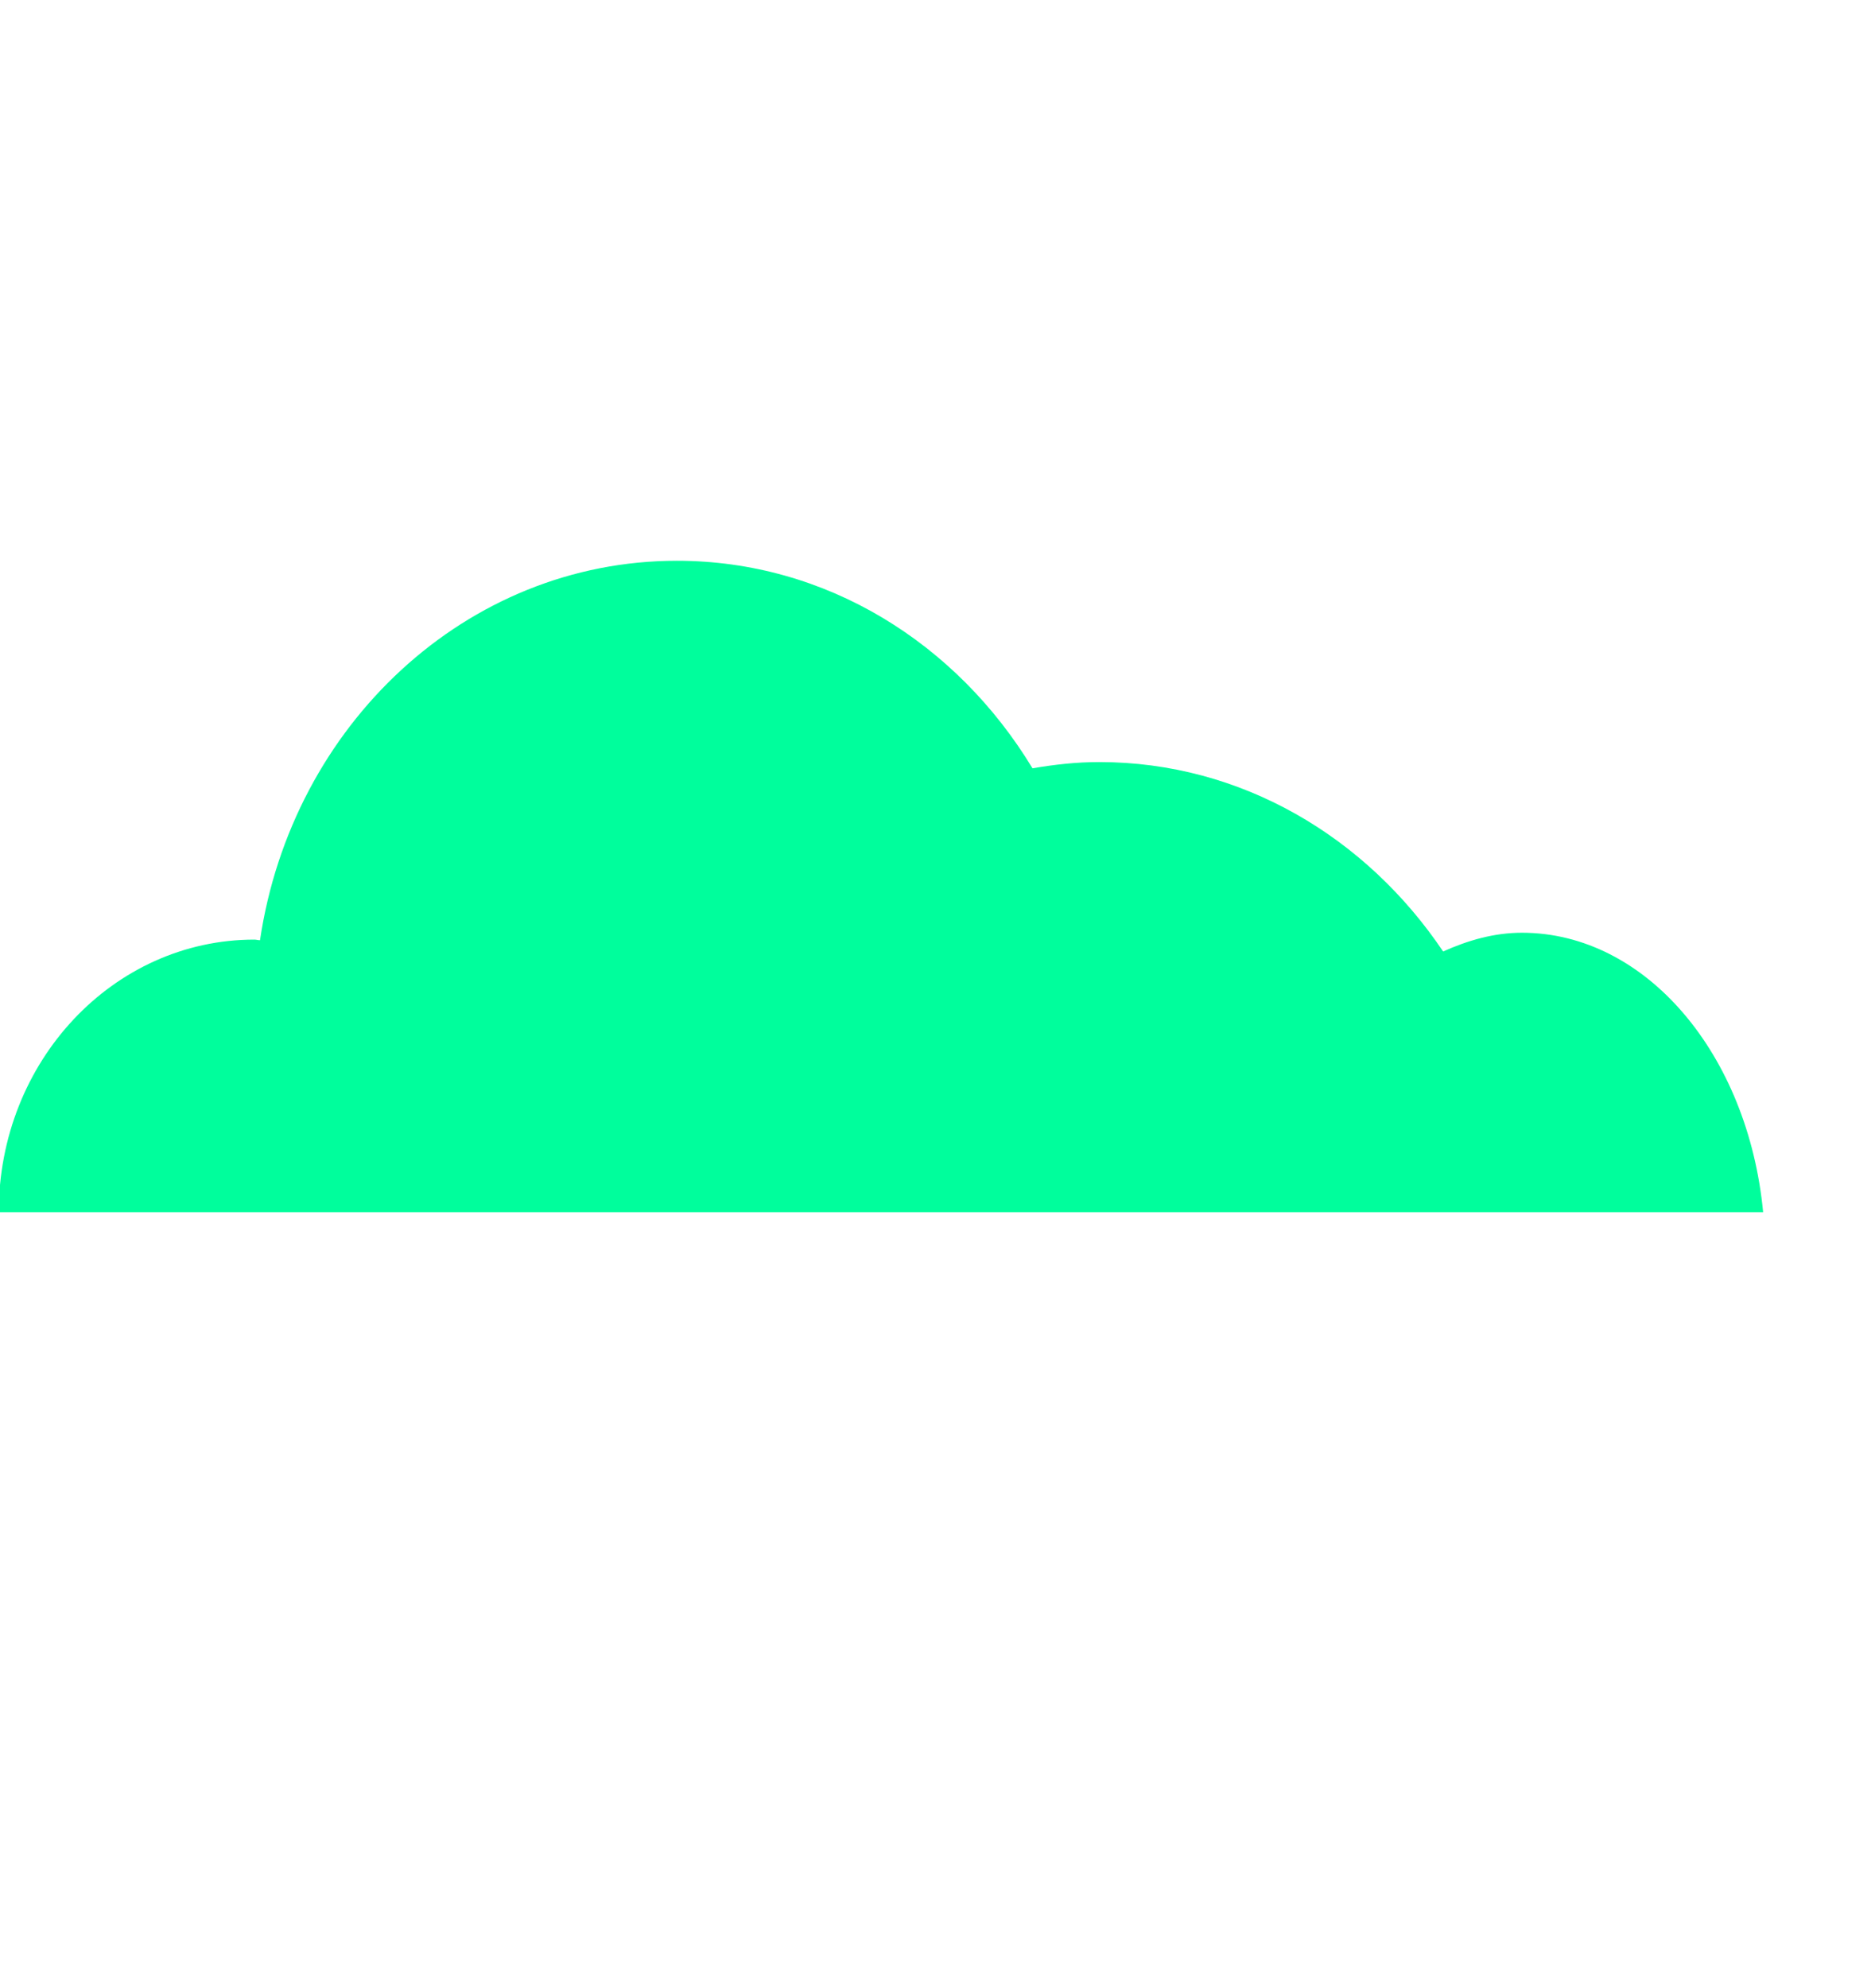 <svg version="1.2" xmlns="http://www.w3.org/2000/svg" viewBox="0 0 300 318" width="300" height="318">
	<title>cloud-svgrepo-com-svg</title>
	<style>
		.s0 { fill: #00fe9c } 
	</style>
	<g id="Layer">
		<path id="Layer" fill-rule="evenodd" class="s0" d="m243.5 149.2c-4.4 0-8.6 1.2-12.6 3-12.3-18.3-32.3-30.3-55-30.3-3.7 0-7.2 0.4-10.7 1-12.1-20-33-33.2-56.9-33.2-33.7 0-61.6 26.3-66.7 60.7-0.3 0-0.6-0.1-0.9-0.1-22.6 0-40.9 19.5-40.9 43.6h282.3c-2.4-25.2-18.7-44.7-38.6-44.7z"/>
	</g>
</svg>